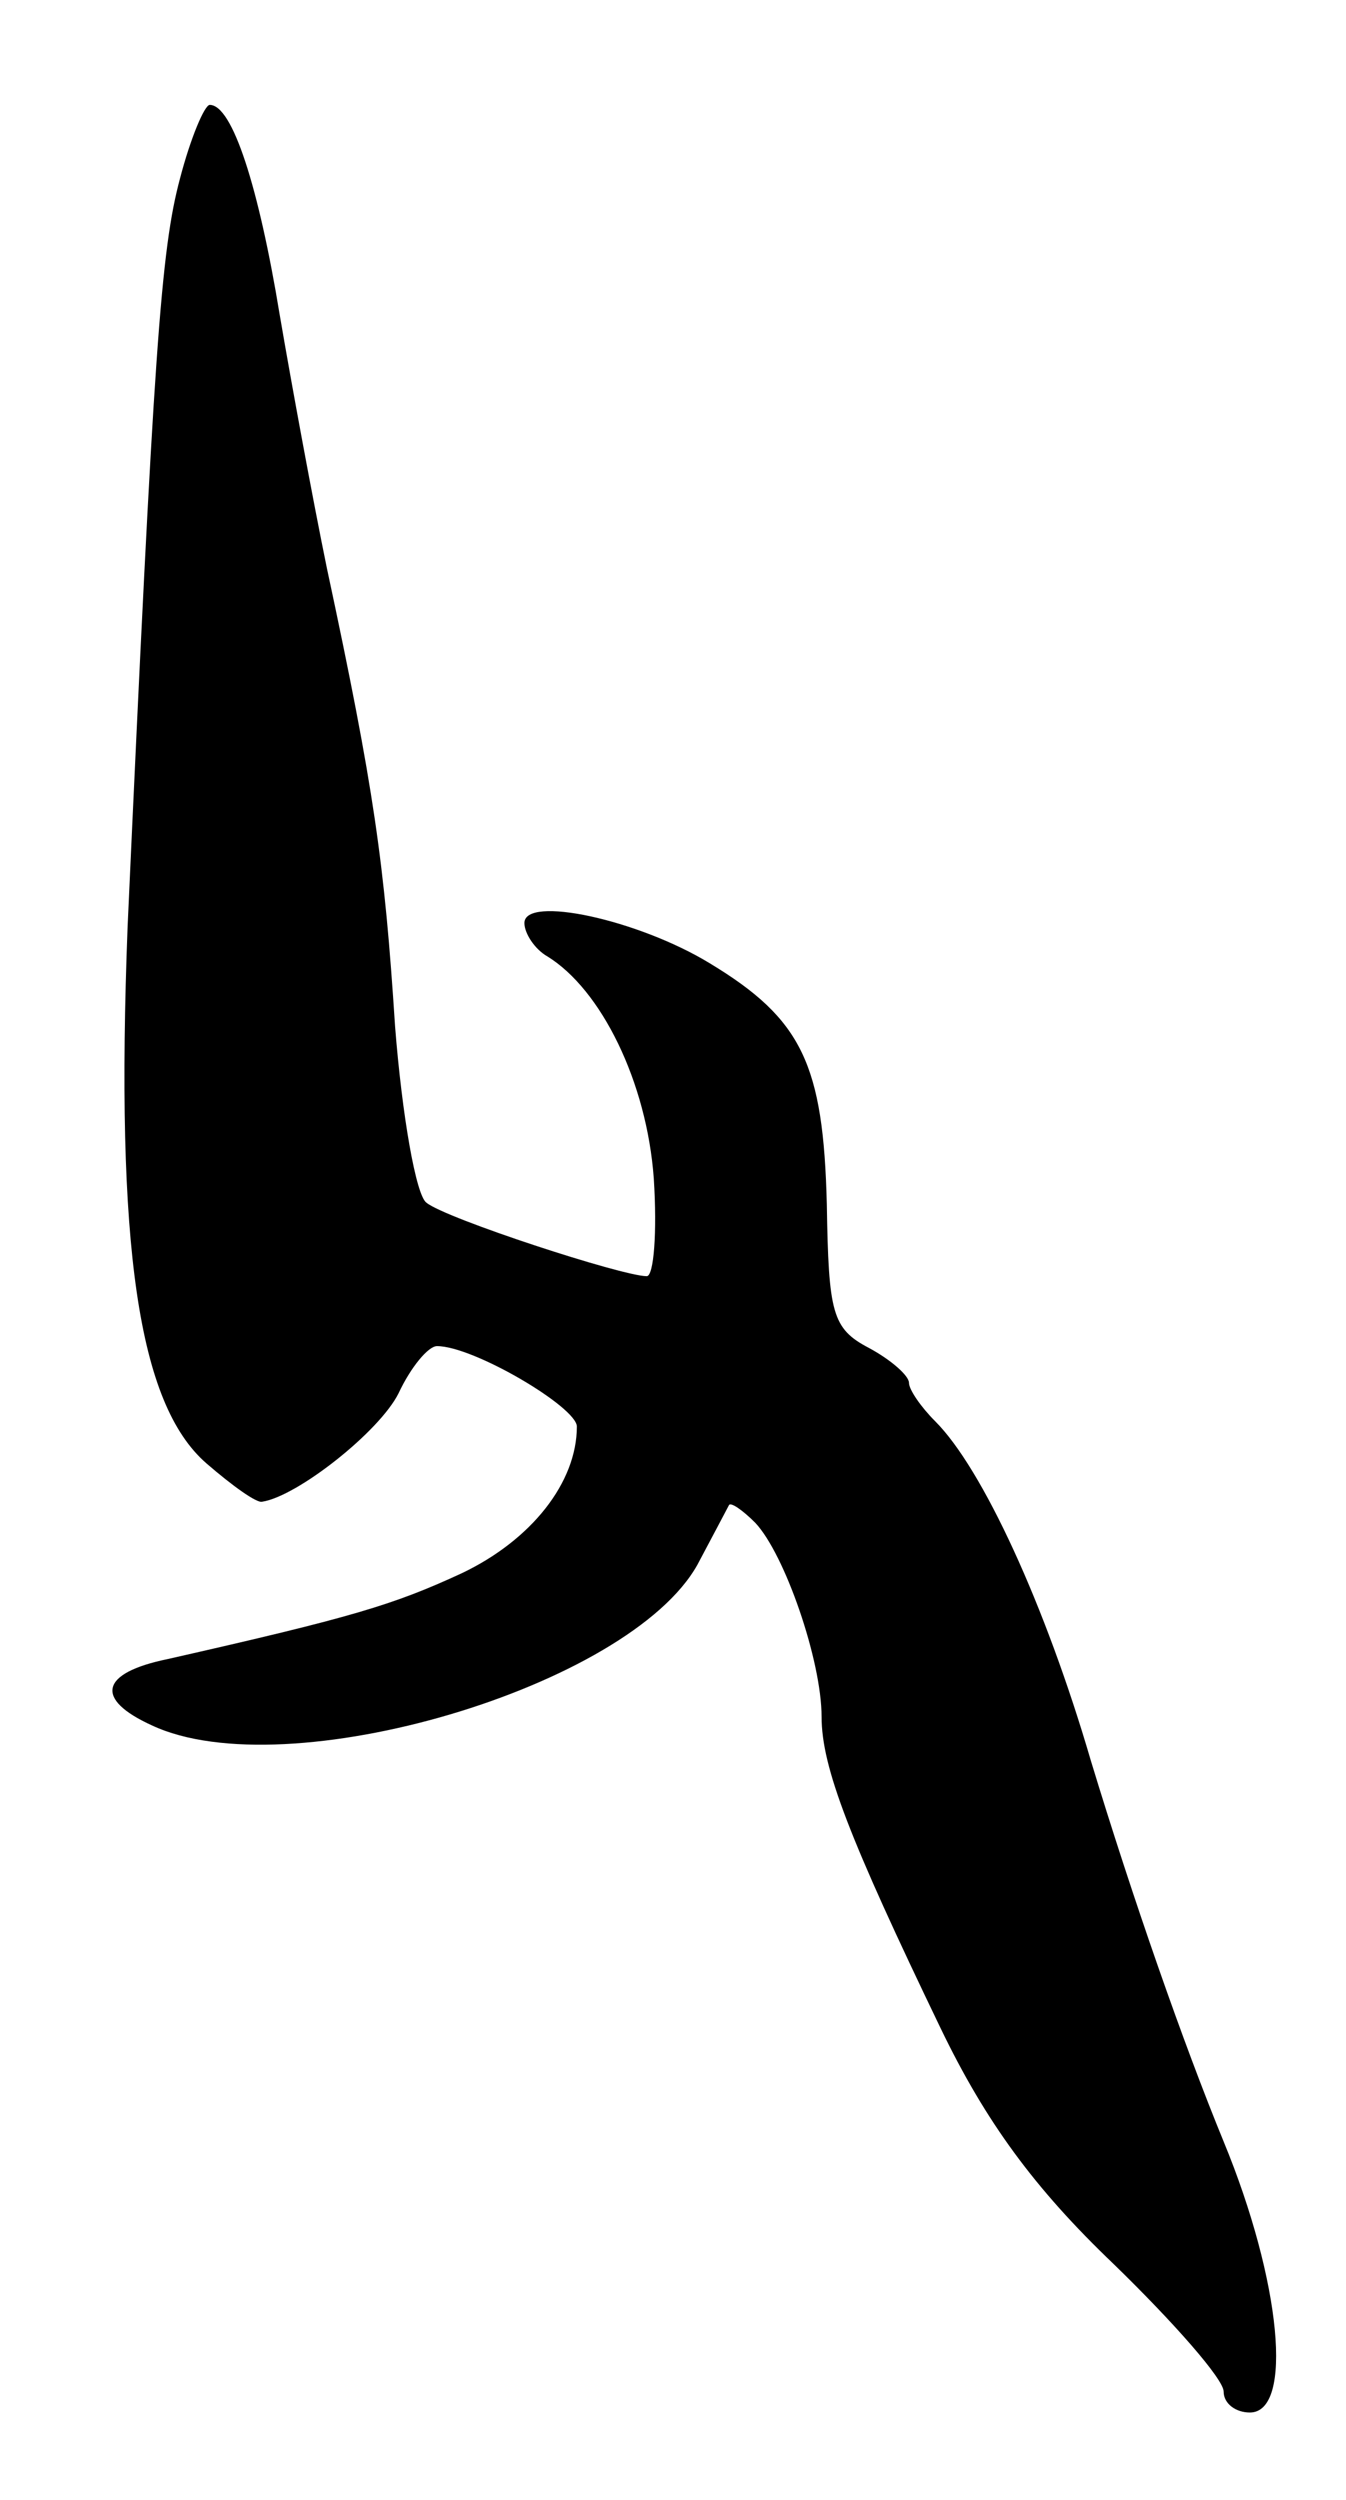 <svg version="1.0" xmlns="http://www.w3.org/2000/svg"
 width="77pt" height="143pt" viewBox="0 0 77 143"
 preserveAspectRatio="xMidYMid meet">
<g transform="translate(0,143) scale(0.1,-0.1)"
fill="#000000" stroke="none">
<path d="M103 1328 c-11 -41 -15 -98 -30 -428 -7 -183 6 -273 45 -307 15 -13
29 -23 32 -22 20 3 67 40 78 62 7 15 17 27 22 27 21 0 80 -35 80 -46 0 -32
-26 -65 -66 -84 -39 -18 -62 -25 -168 -49 -39 -8 -42 -23 -9 -38 77 -36 273
22 312 92 9 17 17 32 18 34 1 2 8 -3 15 -10 17 -18 38 -79 38 -111 0 -29 16
-70 68 -178 26 -54 54 -92 99 -135 35 -34 63 -66 63 -73 0 -7 7 -12 15 -12 25
0 18 75 -15 155 -23 56 -52 139 -76 218 -26 89 -62 167 -89 194 -8 8 -15 18
-15 22 0 4 -10 13 -23 20 -21 11 -23 20 -24 82 -2 80 -14 106 -67 138 -41 25
-106 39 -106 23 0 -6 6 -15 13 -19 31 -19 57 -72 61 -127 2 -31 0 -56 -4 -56
-14 0 -115 33 -126 42 -6 4 -14 50 -18 101 -6 93 -12 136 -39 262 -8 39 -20
104 -27 145 -12 73 -27 120 -40 120 -3 0 -11 -19 -17 -42z"/>
</g>
</svg>
